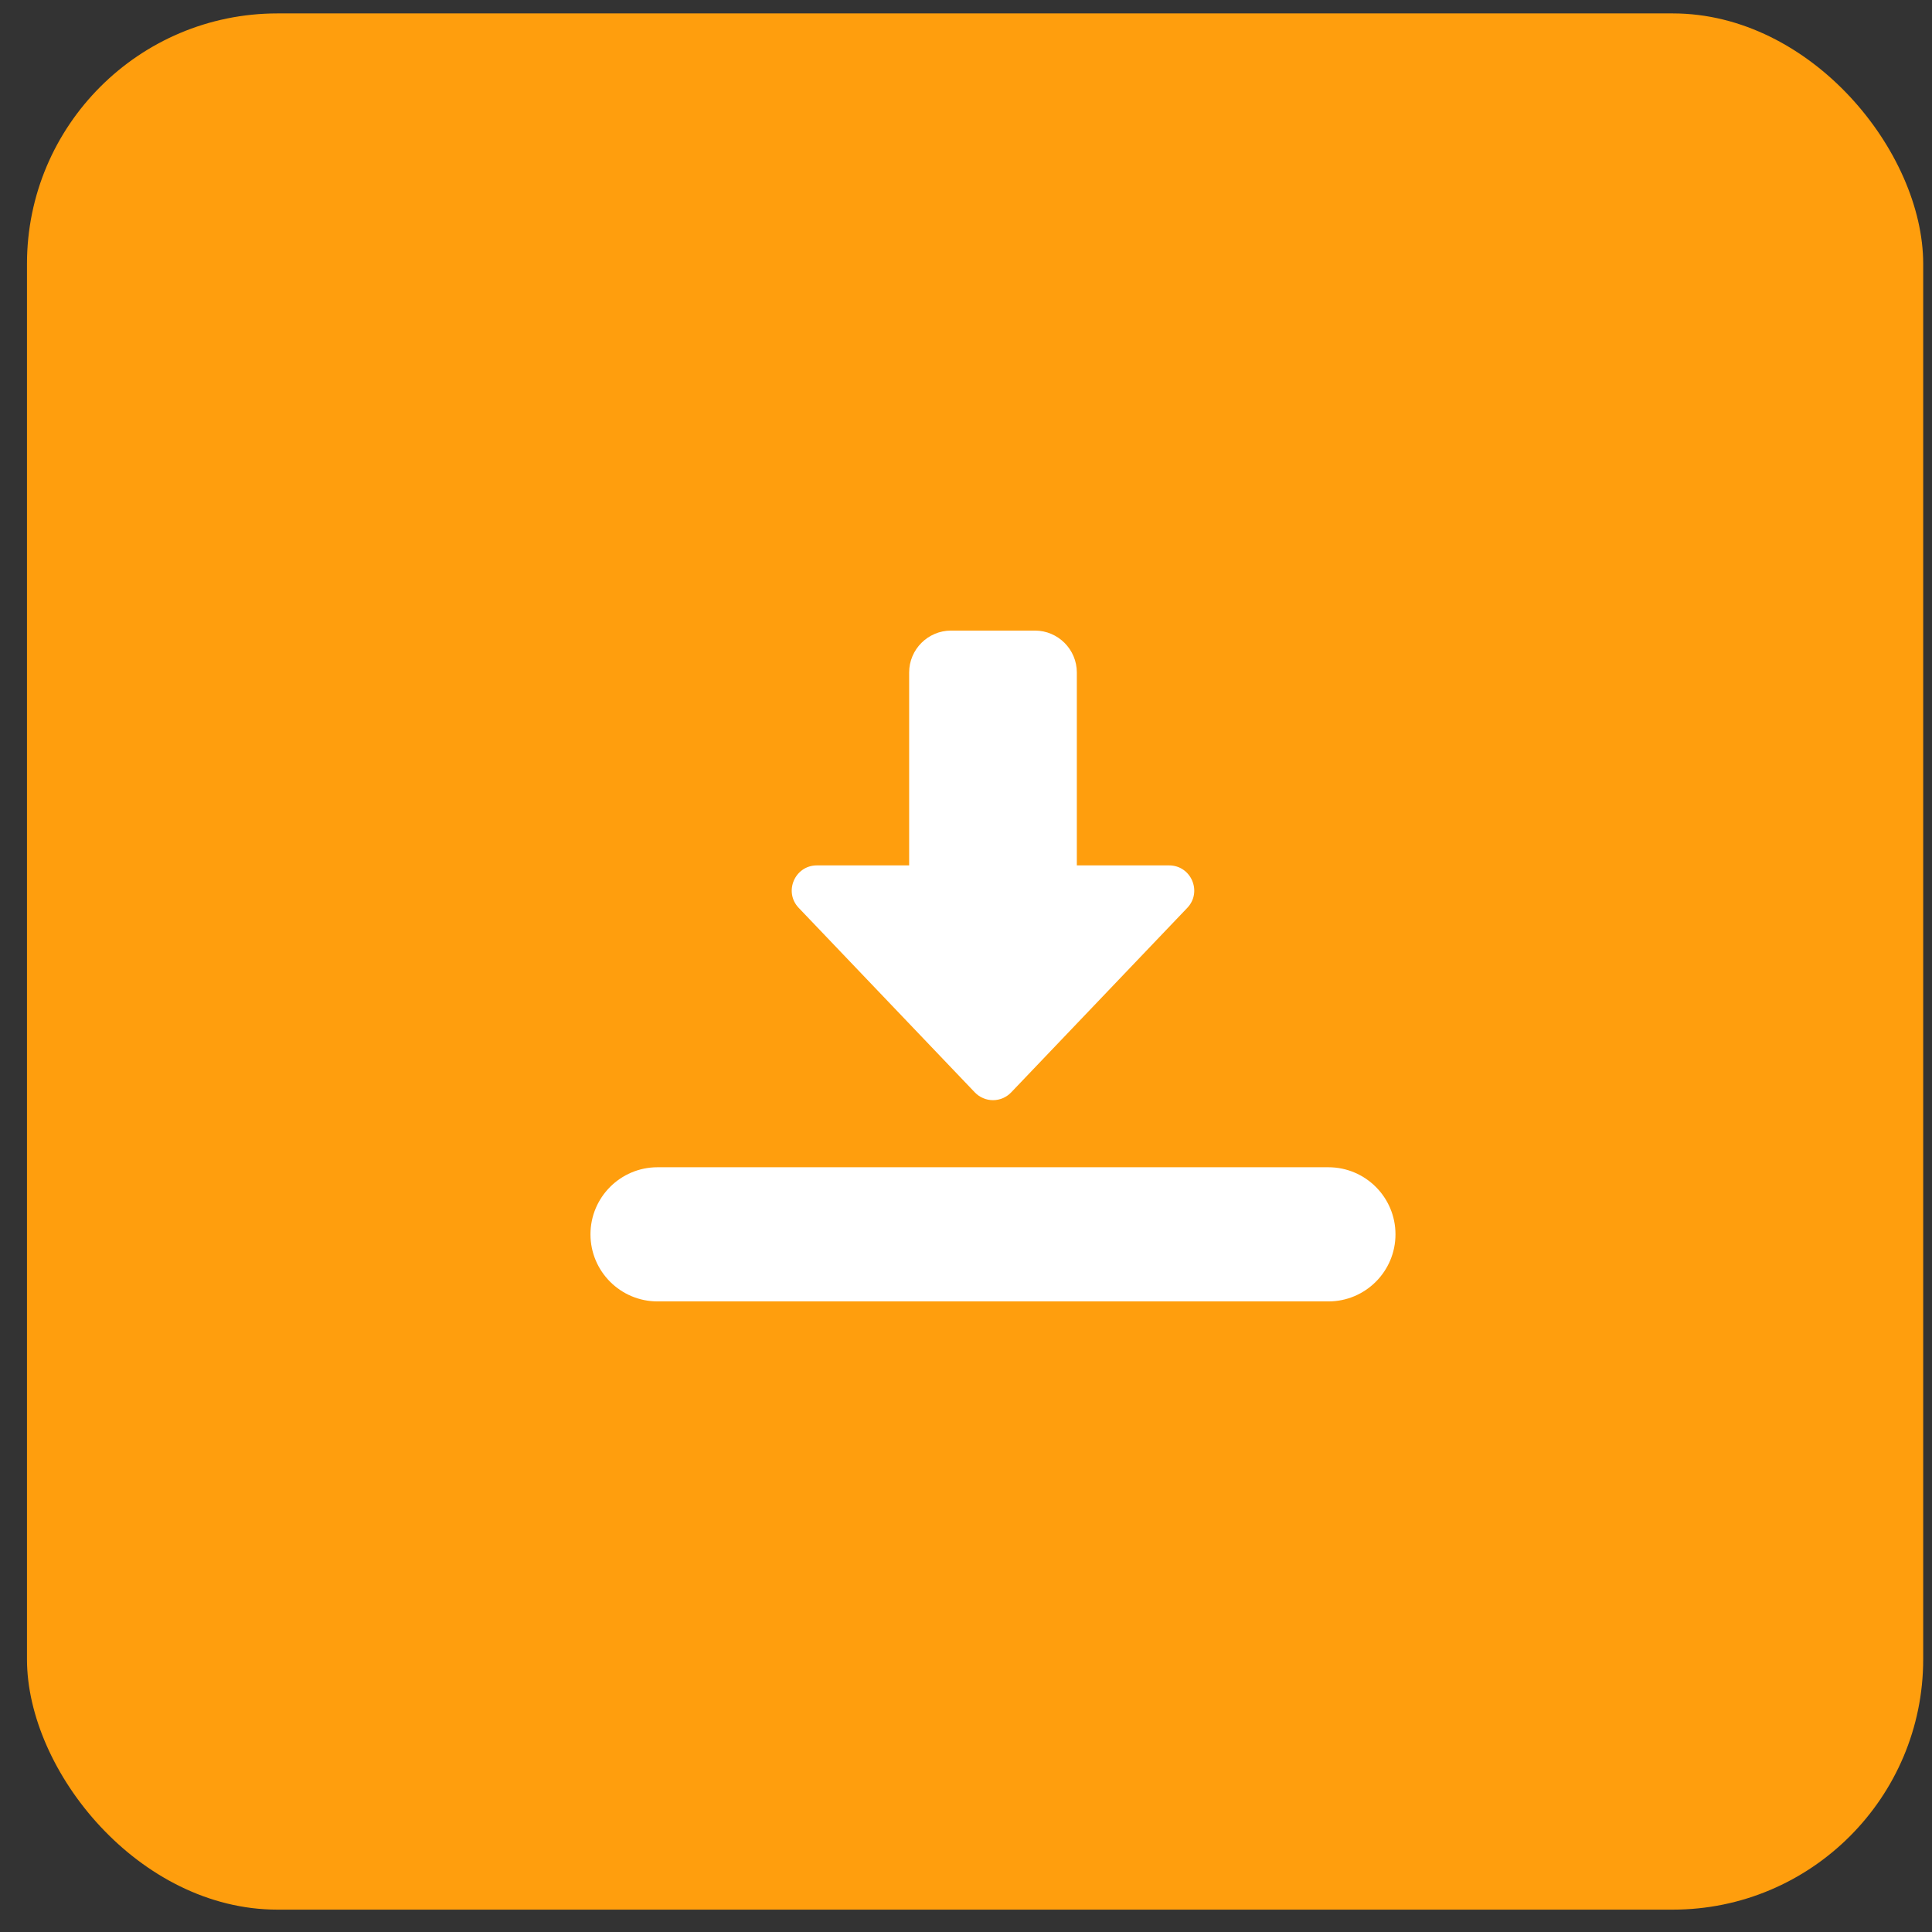 <svg width="54" height="54" viewBox="0 0 54 54" fill="none" xmlns="http://www.w3.org/2000/svg">
<rect x="0" y="0" width="54" height="54" fill="#333333" stroke="none"/>
<rect x="0.754" y="0.375" width="53" height="53" rx="7" fill="#FF9E0D"/>
<path fill-rule="evenodd" clip-rule="evenodd" d="M27.246 30.532C27.379 30.671 27.562 30.75 27.755 30.75C27.947 30.75 28.131 30.671 28.263 30.532L33.184 25.376C33.611 24.93 33.294 24.188 32.676 24.188H30.098V18.797C30.098 18.151 29.572 17.625 28.926 17.625H26.583C25.937 17.625 25.411 18.151 25.411 18.797V24.188H22.833C22.215 24.188 21.898 24.93 22.325 25.376L27.246 30.532ZM18.379 32.625C17.343 32.625 16.504 33.465 16.504 34.5C16.504 35.535 17.343 36.375 18.379 36.375H37.129C38.164 36.375 39.004 35.535 39.004 34.5C39.004 33.465 38.164 32.625 37.129 32.625H18.379Z" fill="white"/>
</svg>
